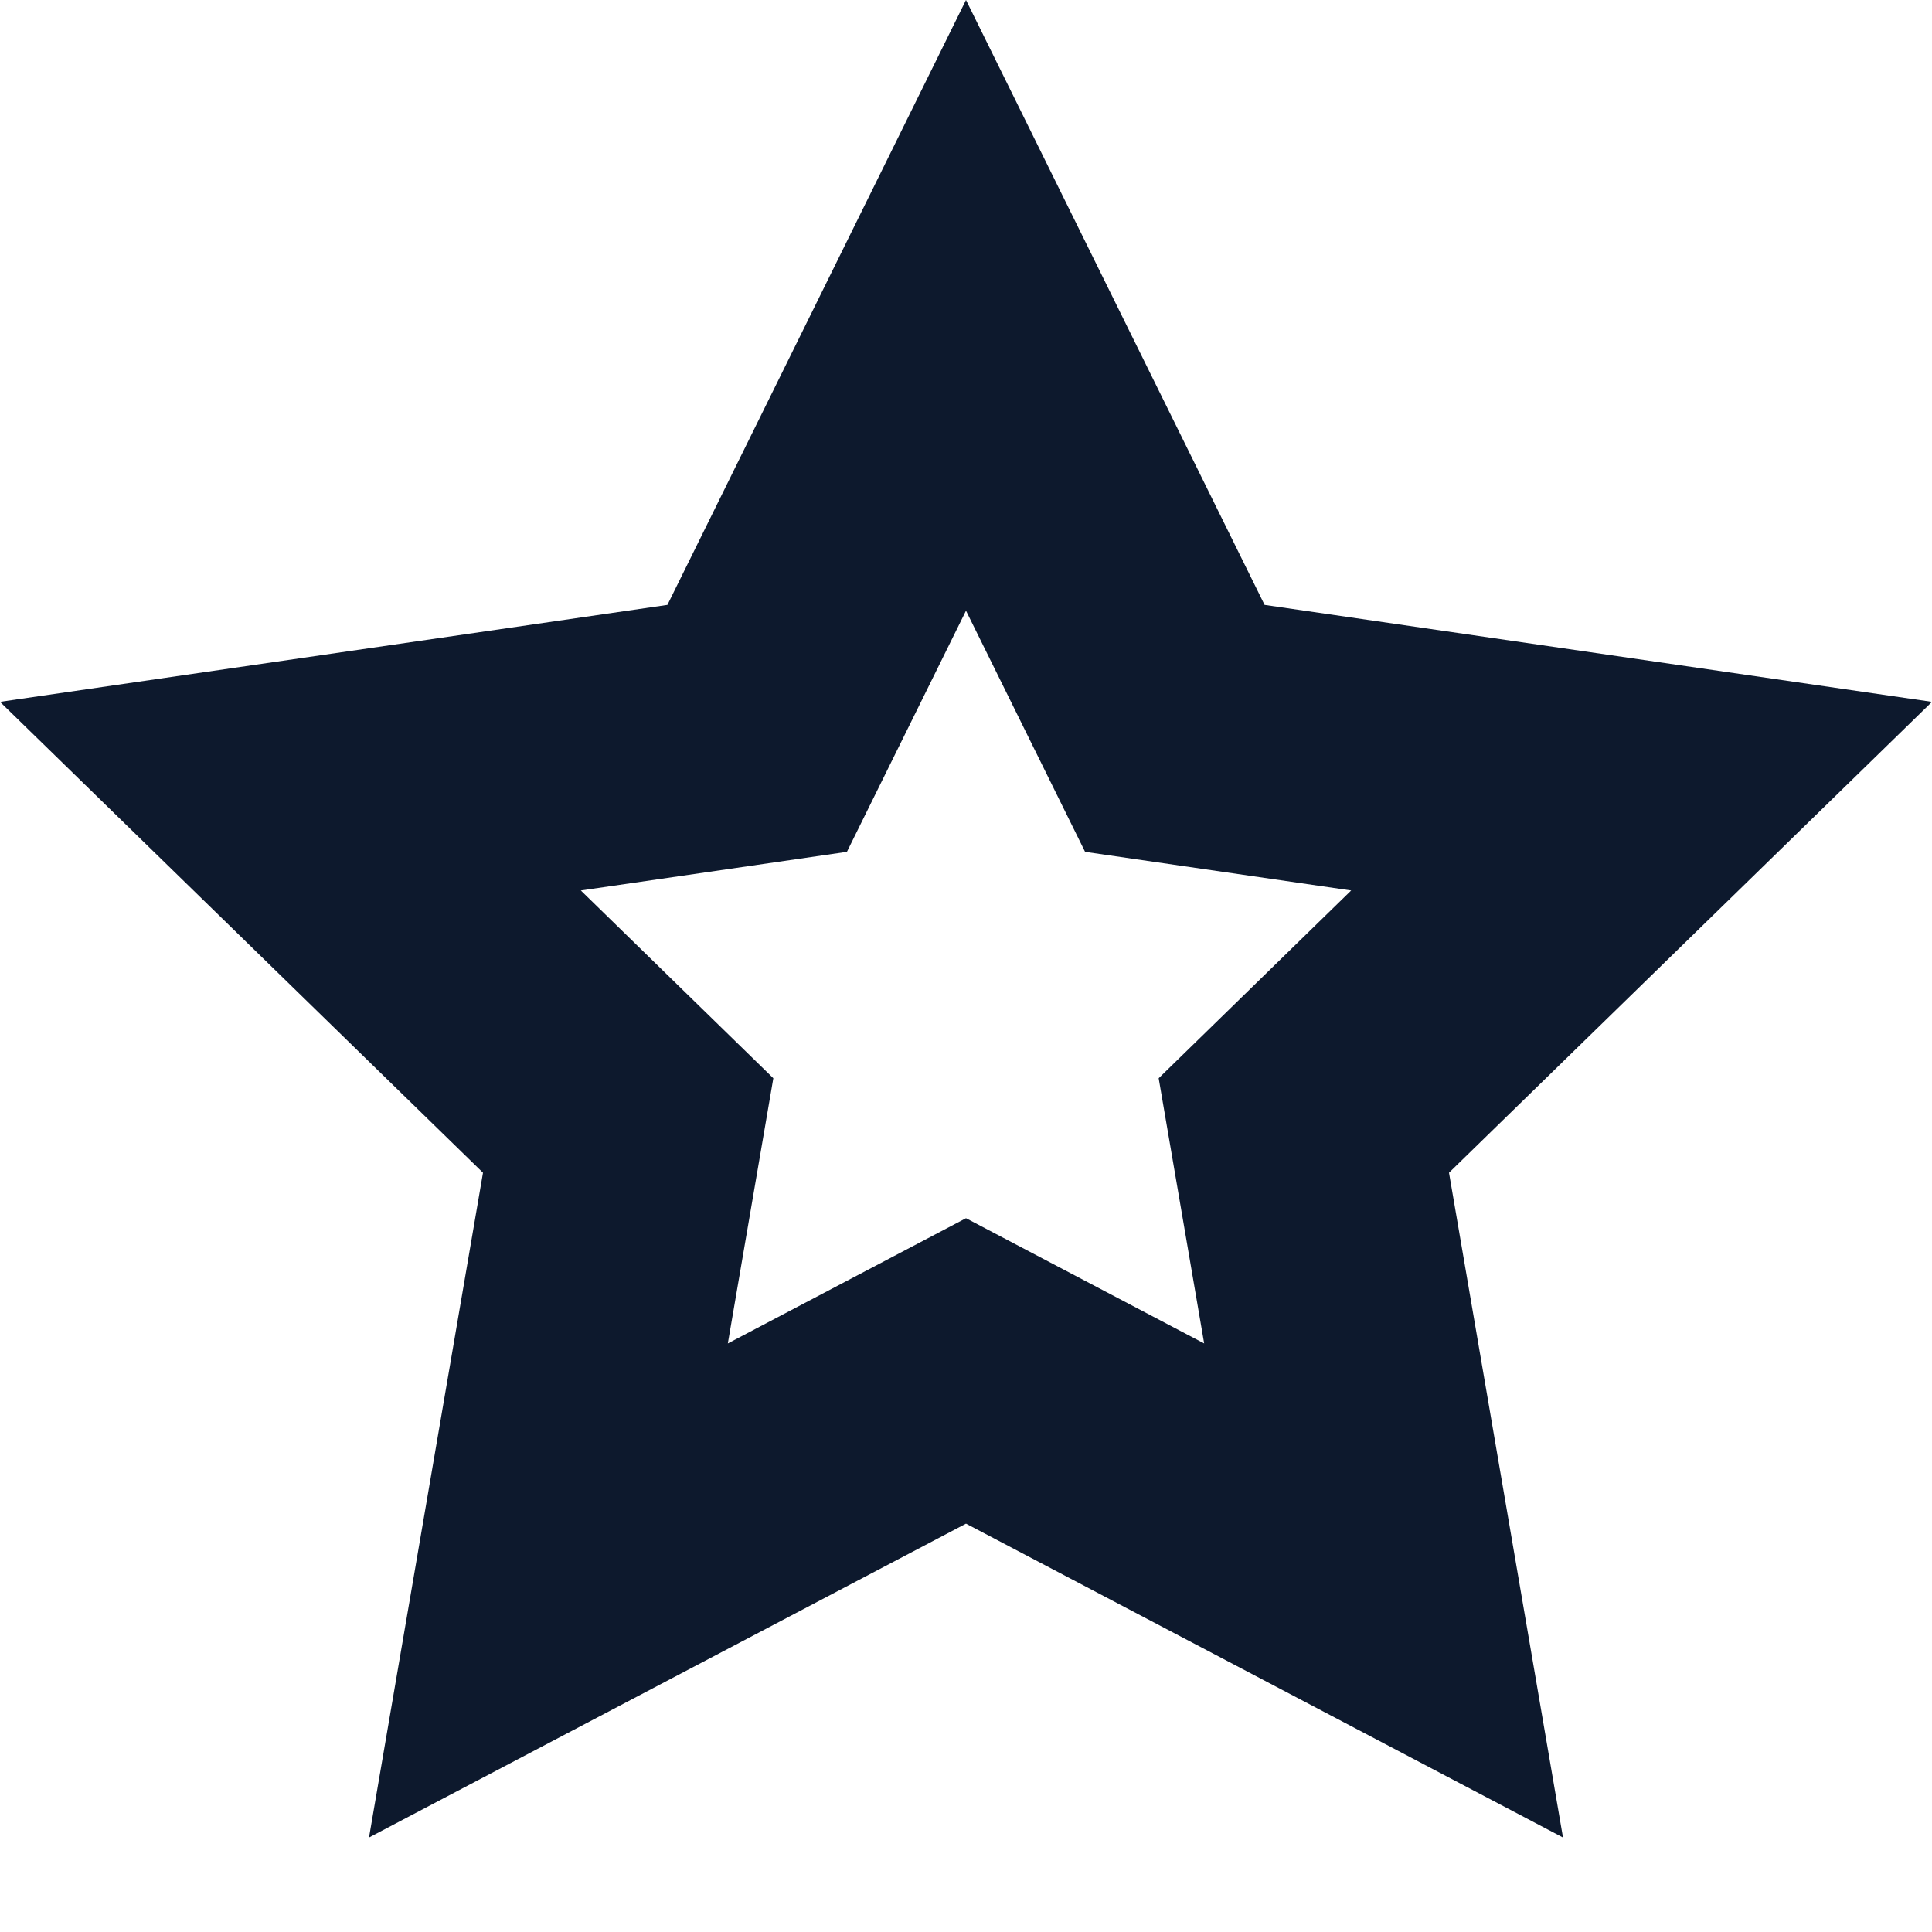 <svg width="11" height="11" viewBox="0 0 11 11" fill="none" xmlns="http://www.w3.org/2000/svg">
<path fill-rule="evenodd" clip-rule="evenodd" d="M2.75 6.677L2.101 10.462L5.5 8.675L8.899 10.462L8.25 6.677L11 3.996L7.2 3.444L5.5 0L3.8 3.444L0 3.996L2.75 6.677ZM6.856 7.649L5.5 6.936L4.144 7.649L4.403 6.139L3.307 5.07L4.822 4.85L5.5 3.477L6.178 4.85L7.693 5.07L6.597 6.139L6.856 7.649Z" fill="#0D192D"/>
</svg>
